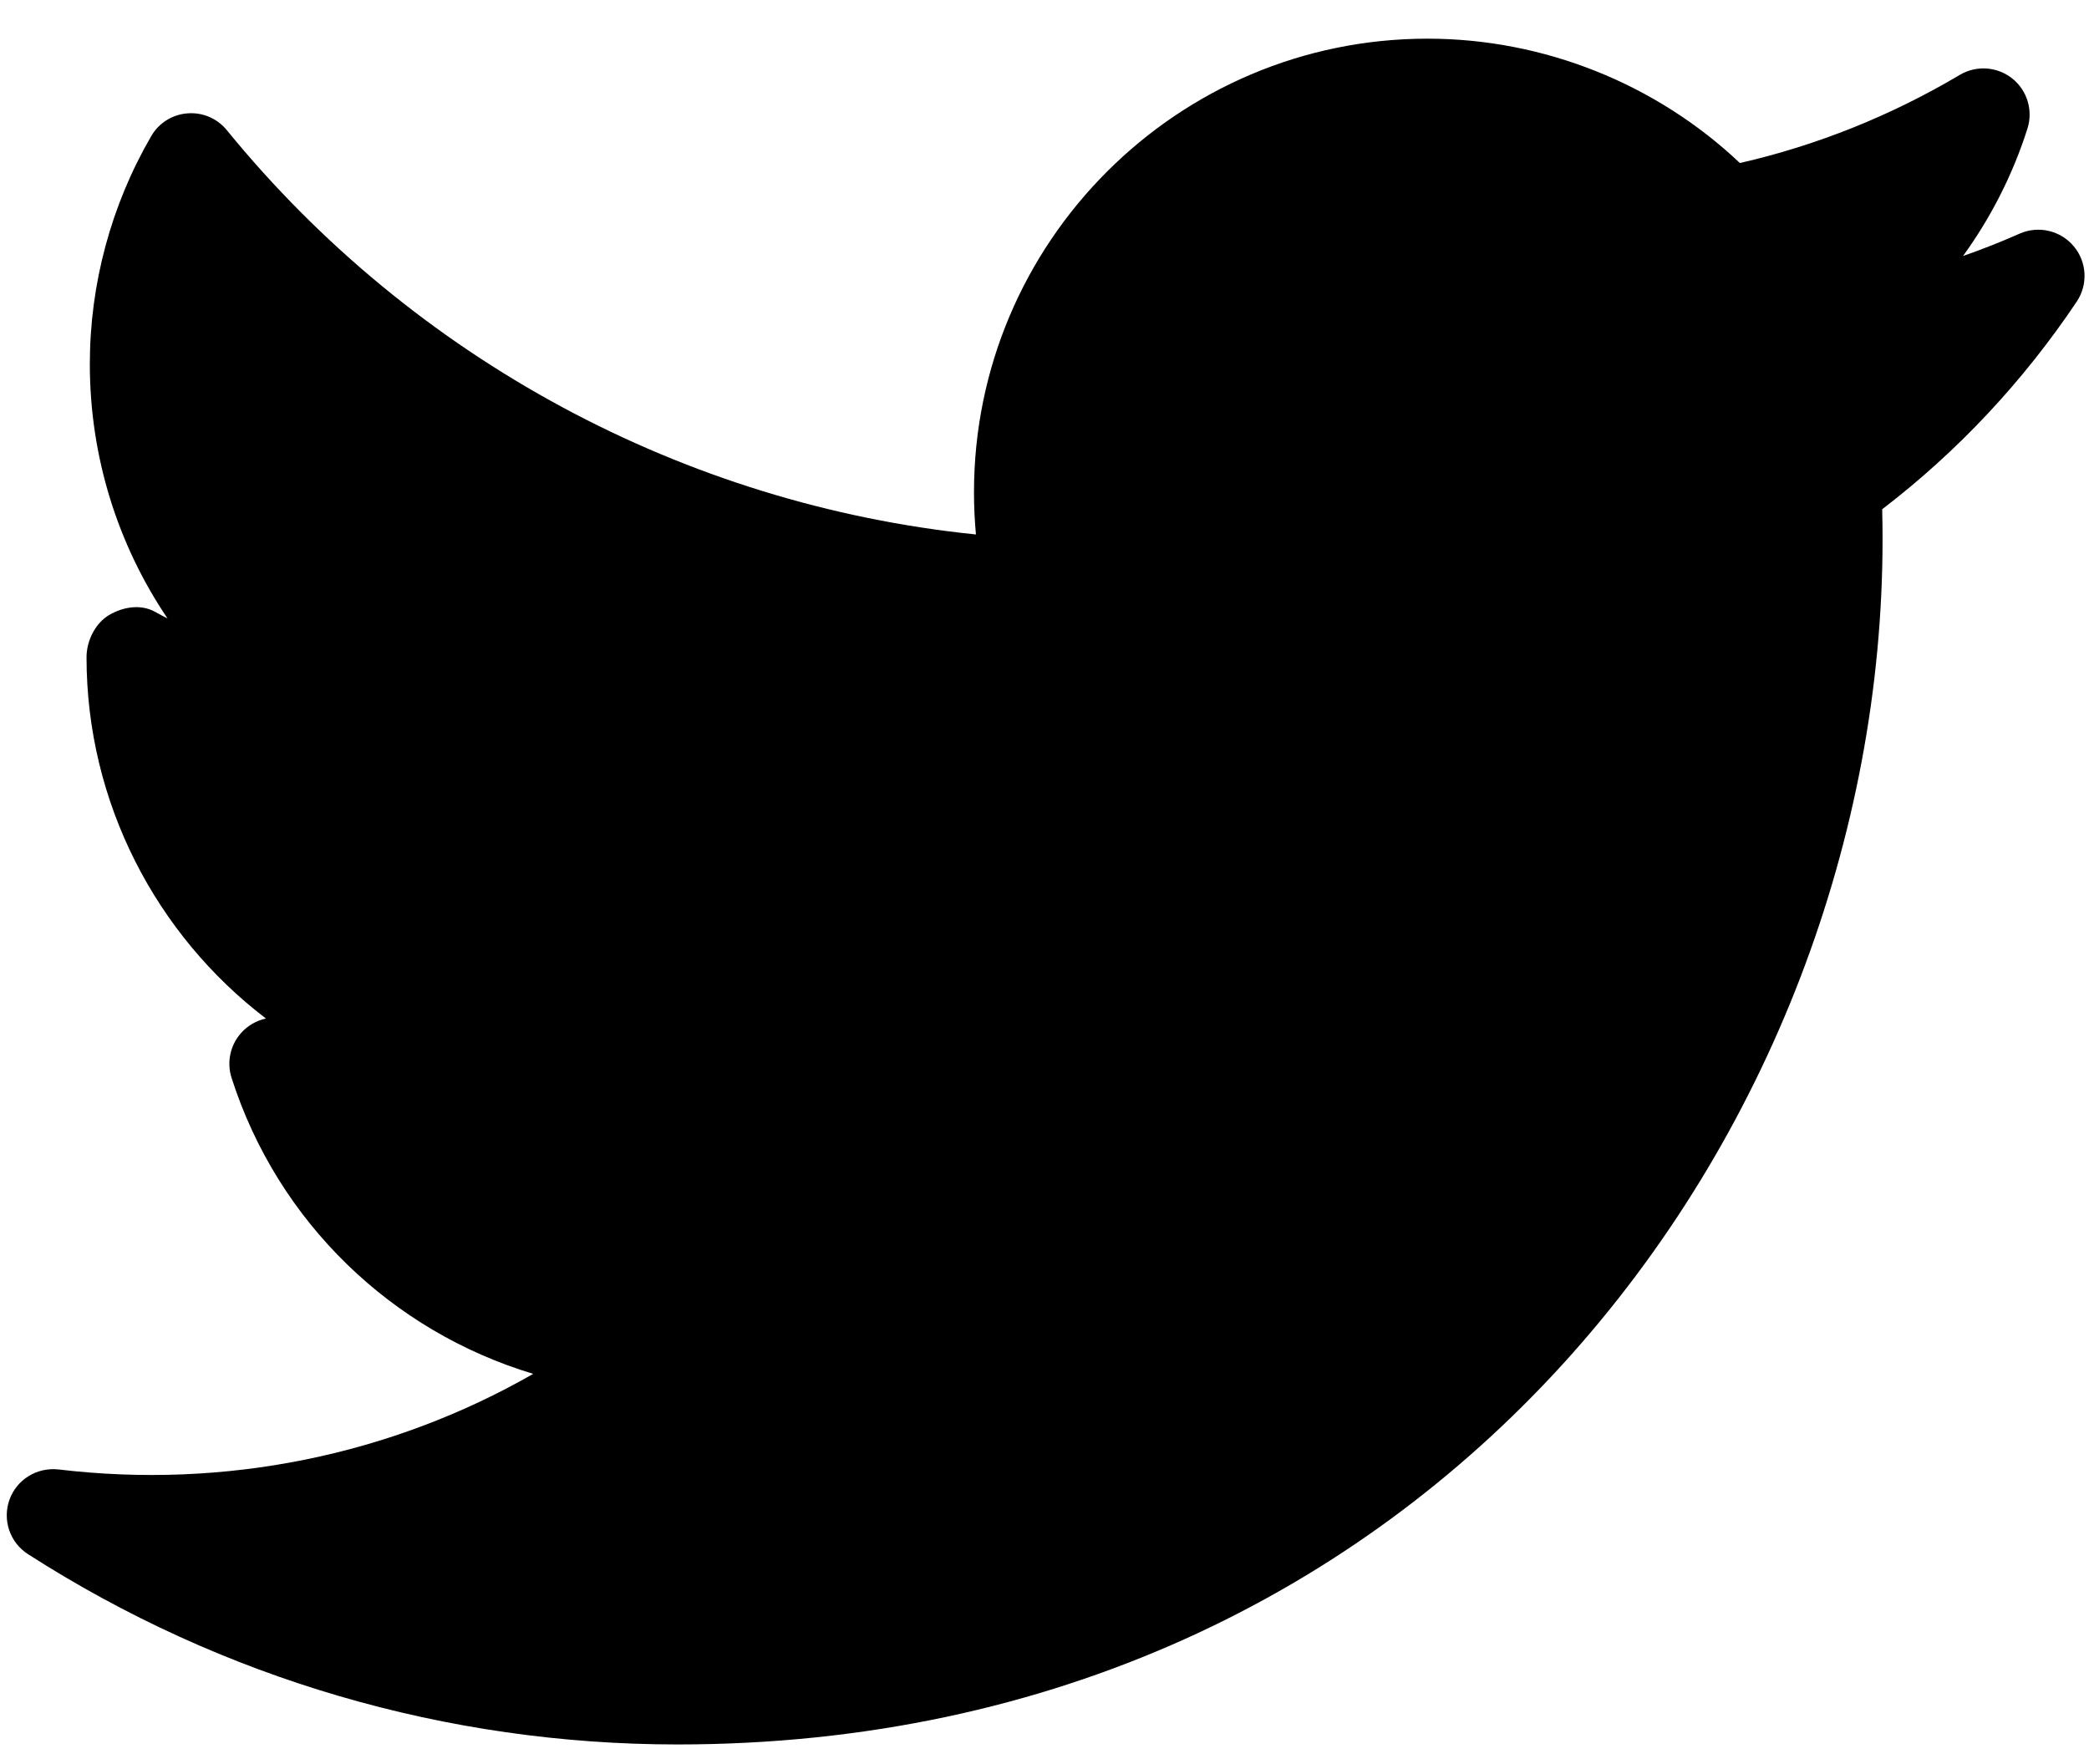 <?xml version="1.0" encoding="utf-8"?>
<!-- Generator: Adobe Illustrator 15.0.0, SVG Export Plug-In  -->
<!DOCTYPE svg PUBLIC "-//W3C//DTD SVG 1.1//EN" "http://www.w3.org/Graphics/SVG/1.1/DTD/svg11.dtd">
<svg version="1.1"
	 xmlns="http://www.w3.org/2000/svg" xmlns:xlink="http://www.w3.org/1999/xlink" xmlns:a="http://ns.adobe.com/AdobeSVGViewerExtensions/3.0/"
	 x="0px" y="0px" width="45px" height="38px" viewBox="-0.145 -0.833 45 38" enable-background="new -0.145 -0.833 45 38"
	 xml:space="preserve">
<defs>
</defs>
<path d="M44.525,4.47c-0.285-0.338-0.759-0.449-1.165-0.27c-0.4,0.177-0.806,0.338-1.219,0.482c0.602-0.831,1.073-1.755,1.388-2.745
	c0.125-0.393-0.005-0.823-0.328-1.08c-0.324-0.257-0.772-0.288-1.127-0.078c-1.485,0.881-3.078,1.519-4.739,1.9
	C35.529,0.97,33.108,0,30.606,0c-5.387,0-9.77,4.382-9.77,9.77c0,0.304,0.014,0.608,0.042,0.91
	c-6.284-0.643-12.11-3.773-16.136-8.708c-0.206-0.253-0.521-0.39-0.85-0.363C3.568,1.633,3.275,1.817,3.112,2.1
	C2.247,3.59,1.79,5.288,1.79,7.011c0,1.986,0.597,3.886,1.674,5.478c-0.09-0.045-0.179-0.093-0.267-0.142
	c-0.306-0.17-0.684-0.111-0.988,0.066c-0.304,0.179-0.49,0.56-0.49,0.912c0,3.128,1.498,5.978,3.865,7.782
	c-0.204,0.044-0.393,0.151-0.536,0.312c-0.234,0.263-0.312,0.63-0.205,0.965c0.997,3.116,3.464,5.466,6.499,6.377
	c-3.056,1.75-6.628,2.489-10.229,2.059c-0.461-0.05-0.897,0.215-1.054,0.652c-0.156,0.437,0.009,0.923,0.399,1.173
	c4.179,2.682,9.017,4.099,13.99,4.099c16.25,0,25.96-13.2,25.96-25.96c0-0.215-0.003-0.432-0.008-0.647
	c1.628-1.248,3.036-2.75,4.191-4.473C44.837,5.296,44.811,4.809,44.525,4.47z"/>
</svg>
